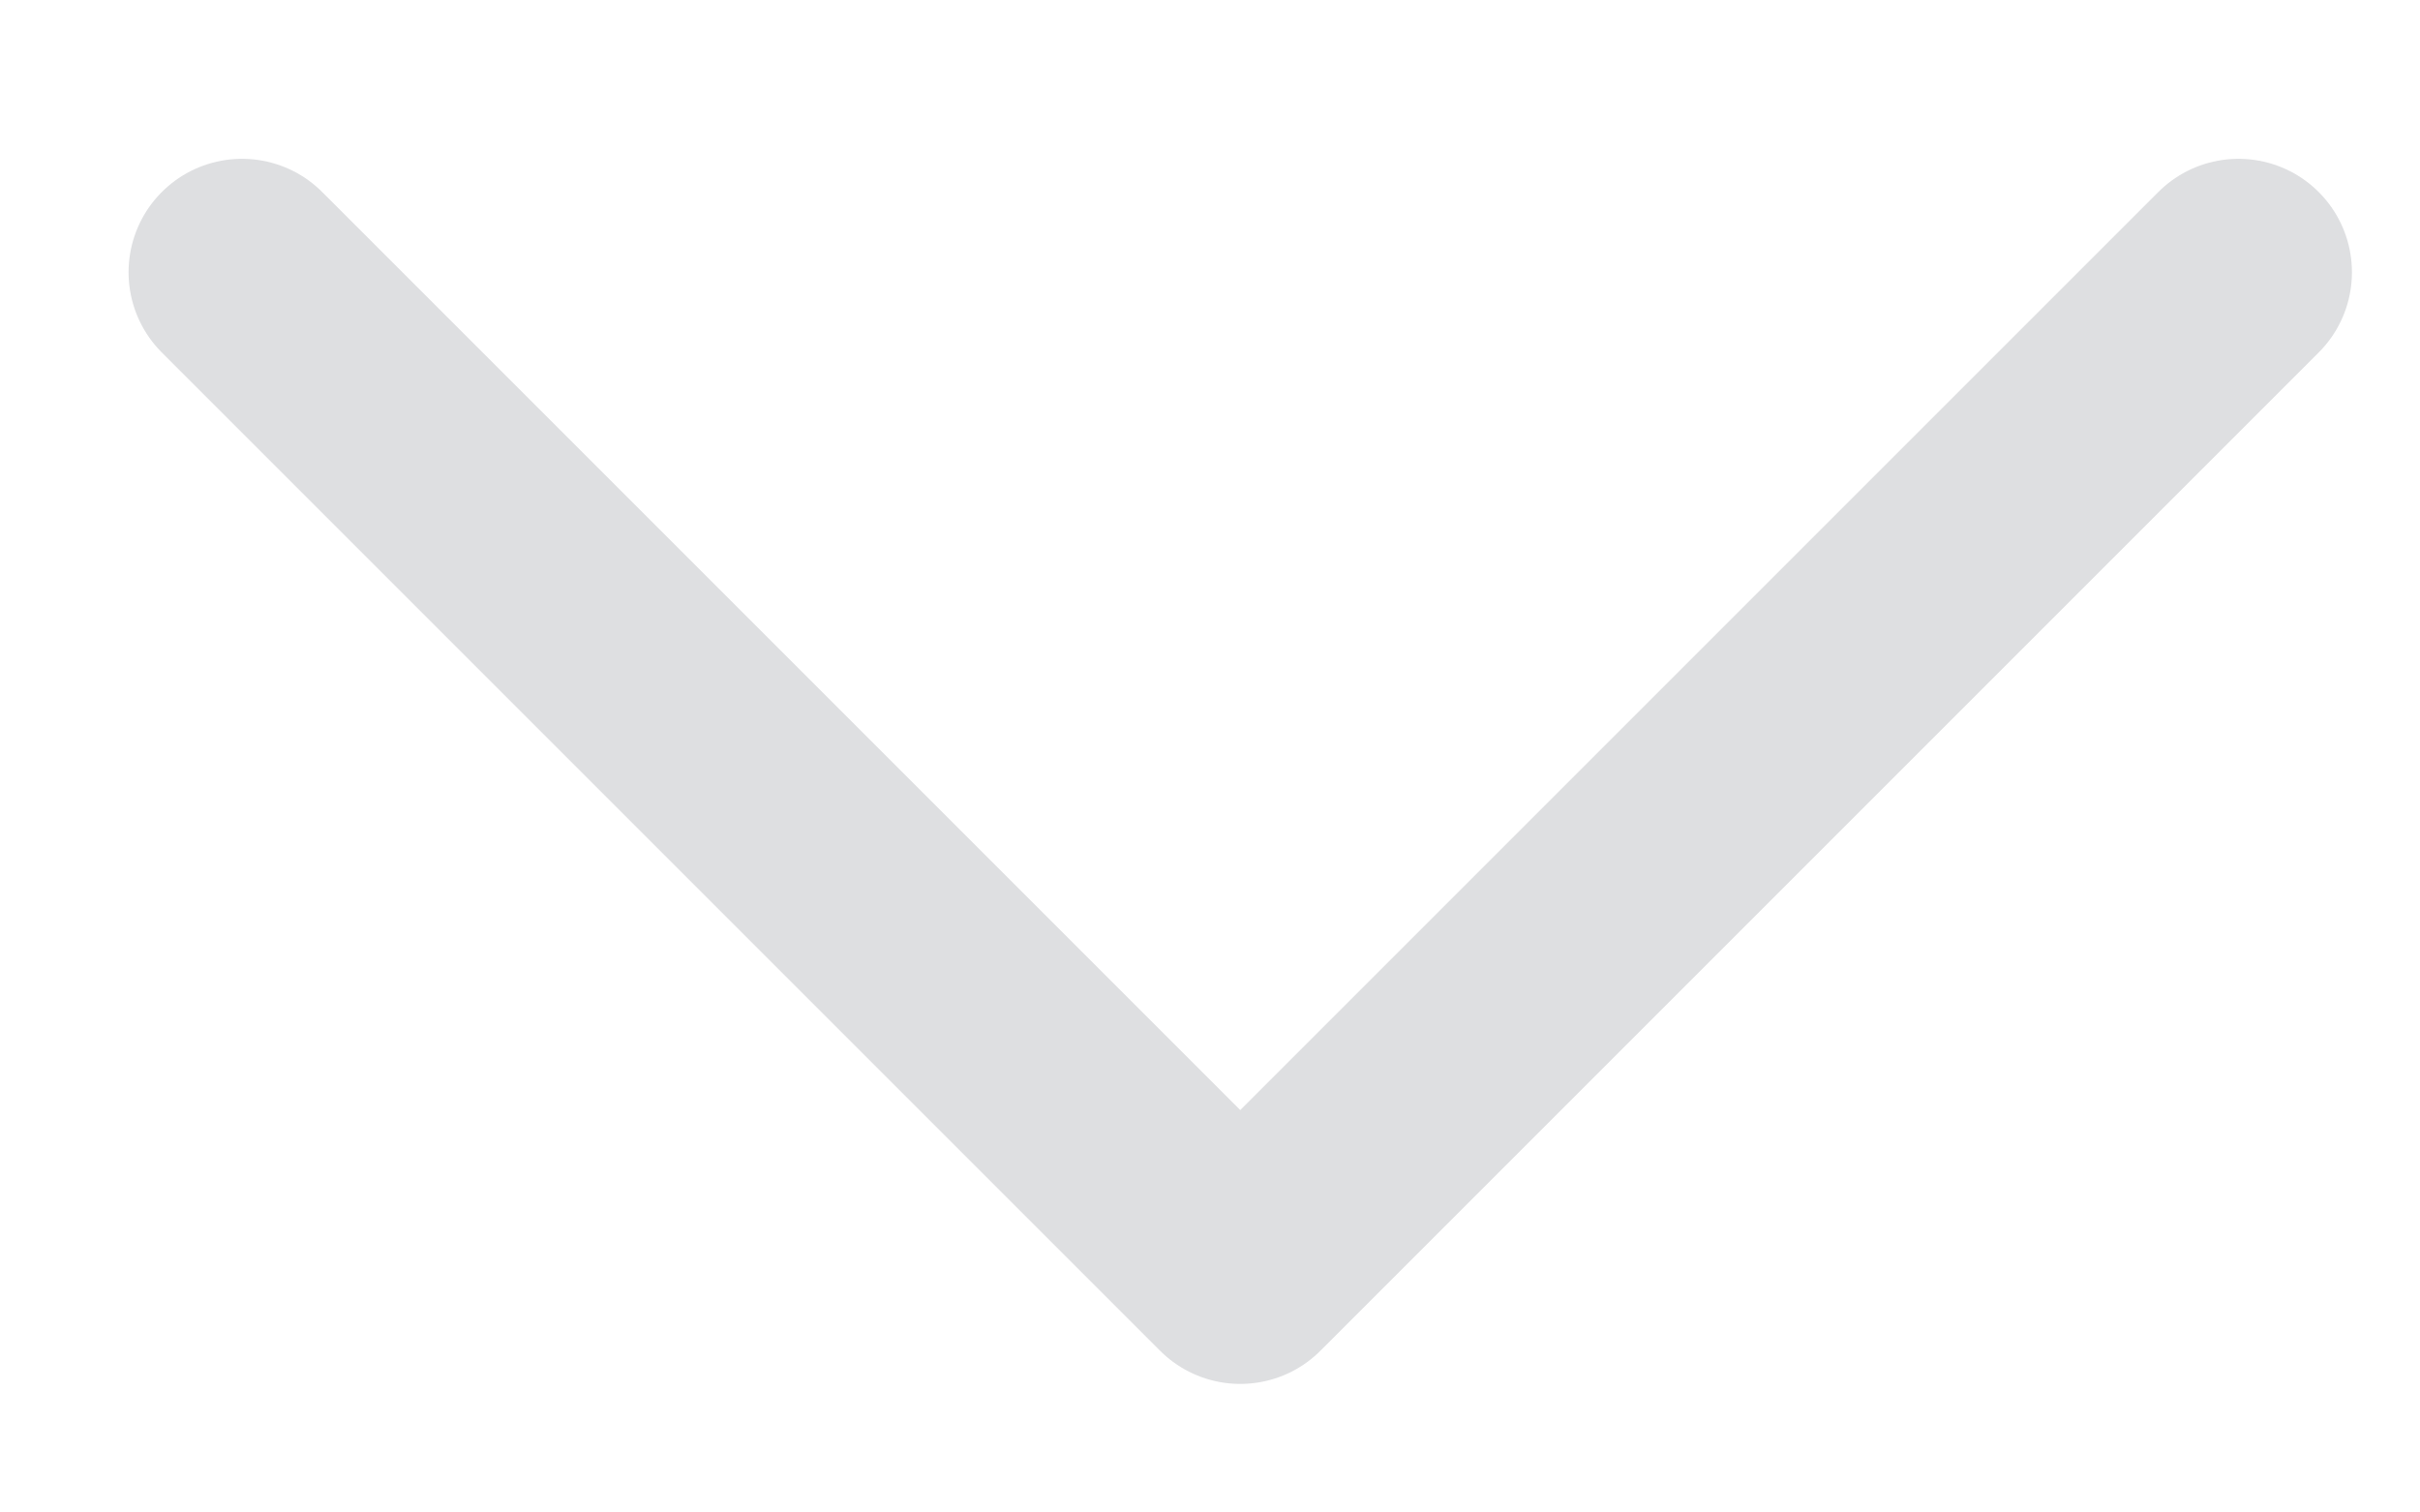 <svg xmlns="http://www.w3.org/2000/svg" version="1.1" id="Слой_1" x="0" y="0" viewBox="0 0 16 10" xml:space="preserve"><style/><path fill="none" stroke="#dedfe1" stroke-width="1.5" stroke-linecap="round" stroke-linejoin="round" stroke-miterlimit="10" d="M1.6 1.8l6.6 6.6 6.6-6.6"/></svg>
